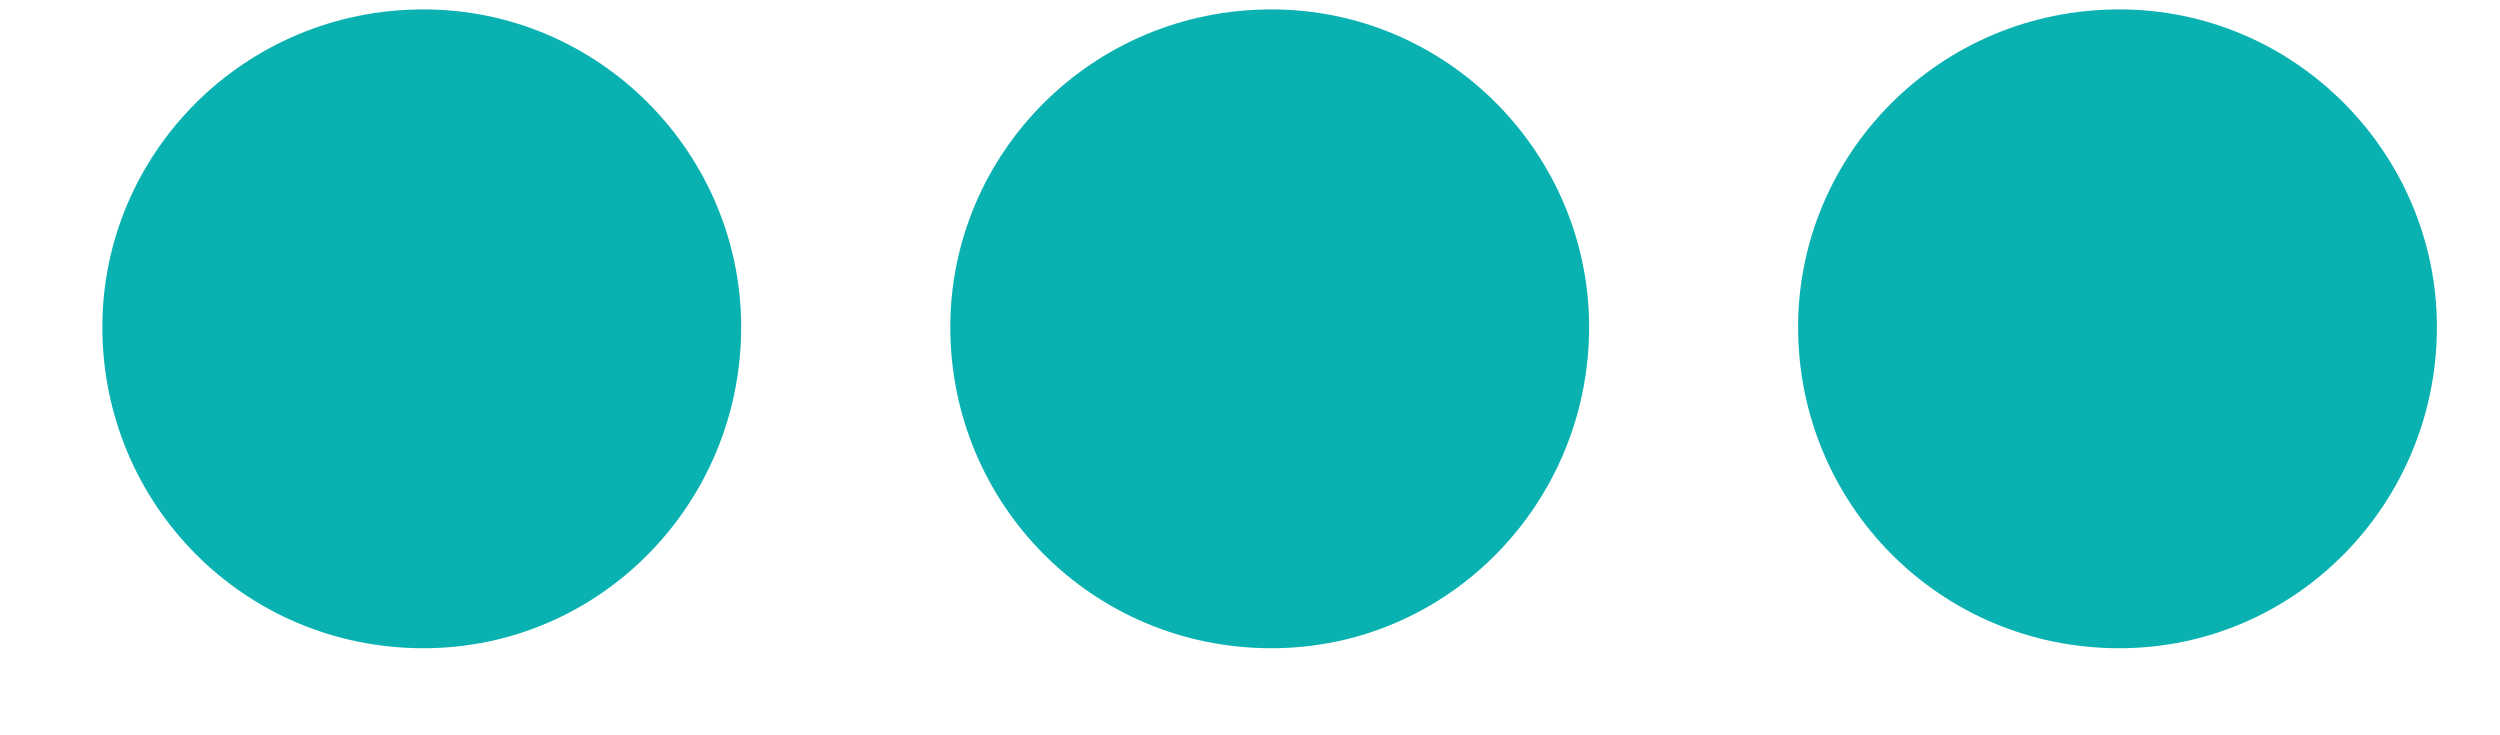 <svg width="17" height="5" viewBox="0 0 17 5" fill="none" xmlns="http://www.w3.org/2000/svg">
<path d="M2.88 0.064C1.656 0.064 0.696 1.048 0.696 2.224C0.696 3.424 1.656 4.408 2.88 4.408C4.08 4.408 5.04 3.424 5.04 2.224C5.04 1.048 4.08 0.064 2.88 0.064ZM8.646 0.064C7.422 0.064 6.462 1.048 6.462 2.224C6.462 3.424 7.422 4.408 8.646 4.408C9.846 4.408 10.806 3.424 10.806 2.224C10.806 1.048 9.846 0.064 8.646 0.064ZM14.411 0.064C13.187 0.064 12.227 1.048 12.227 2.224C12.227 3.424 13.187 4.408 14.411 4.408C15.611 4.408 16.571 3.424 16.571 2.224C16.571 1.048 15.611 0.064 14.411 0.064Z" fill="#0AB1B1"/>
</svg>
